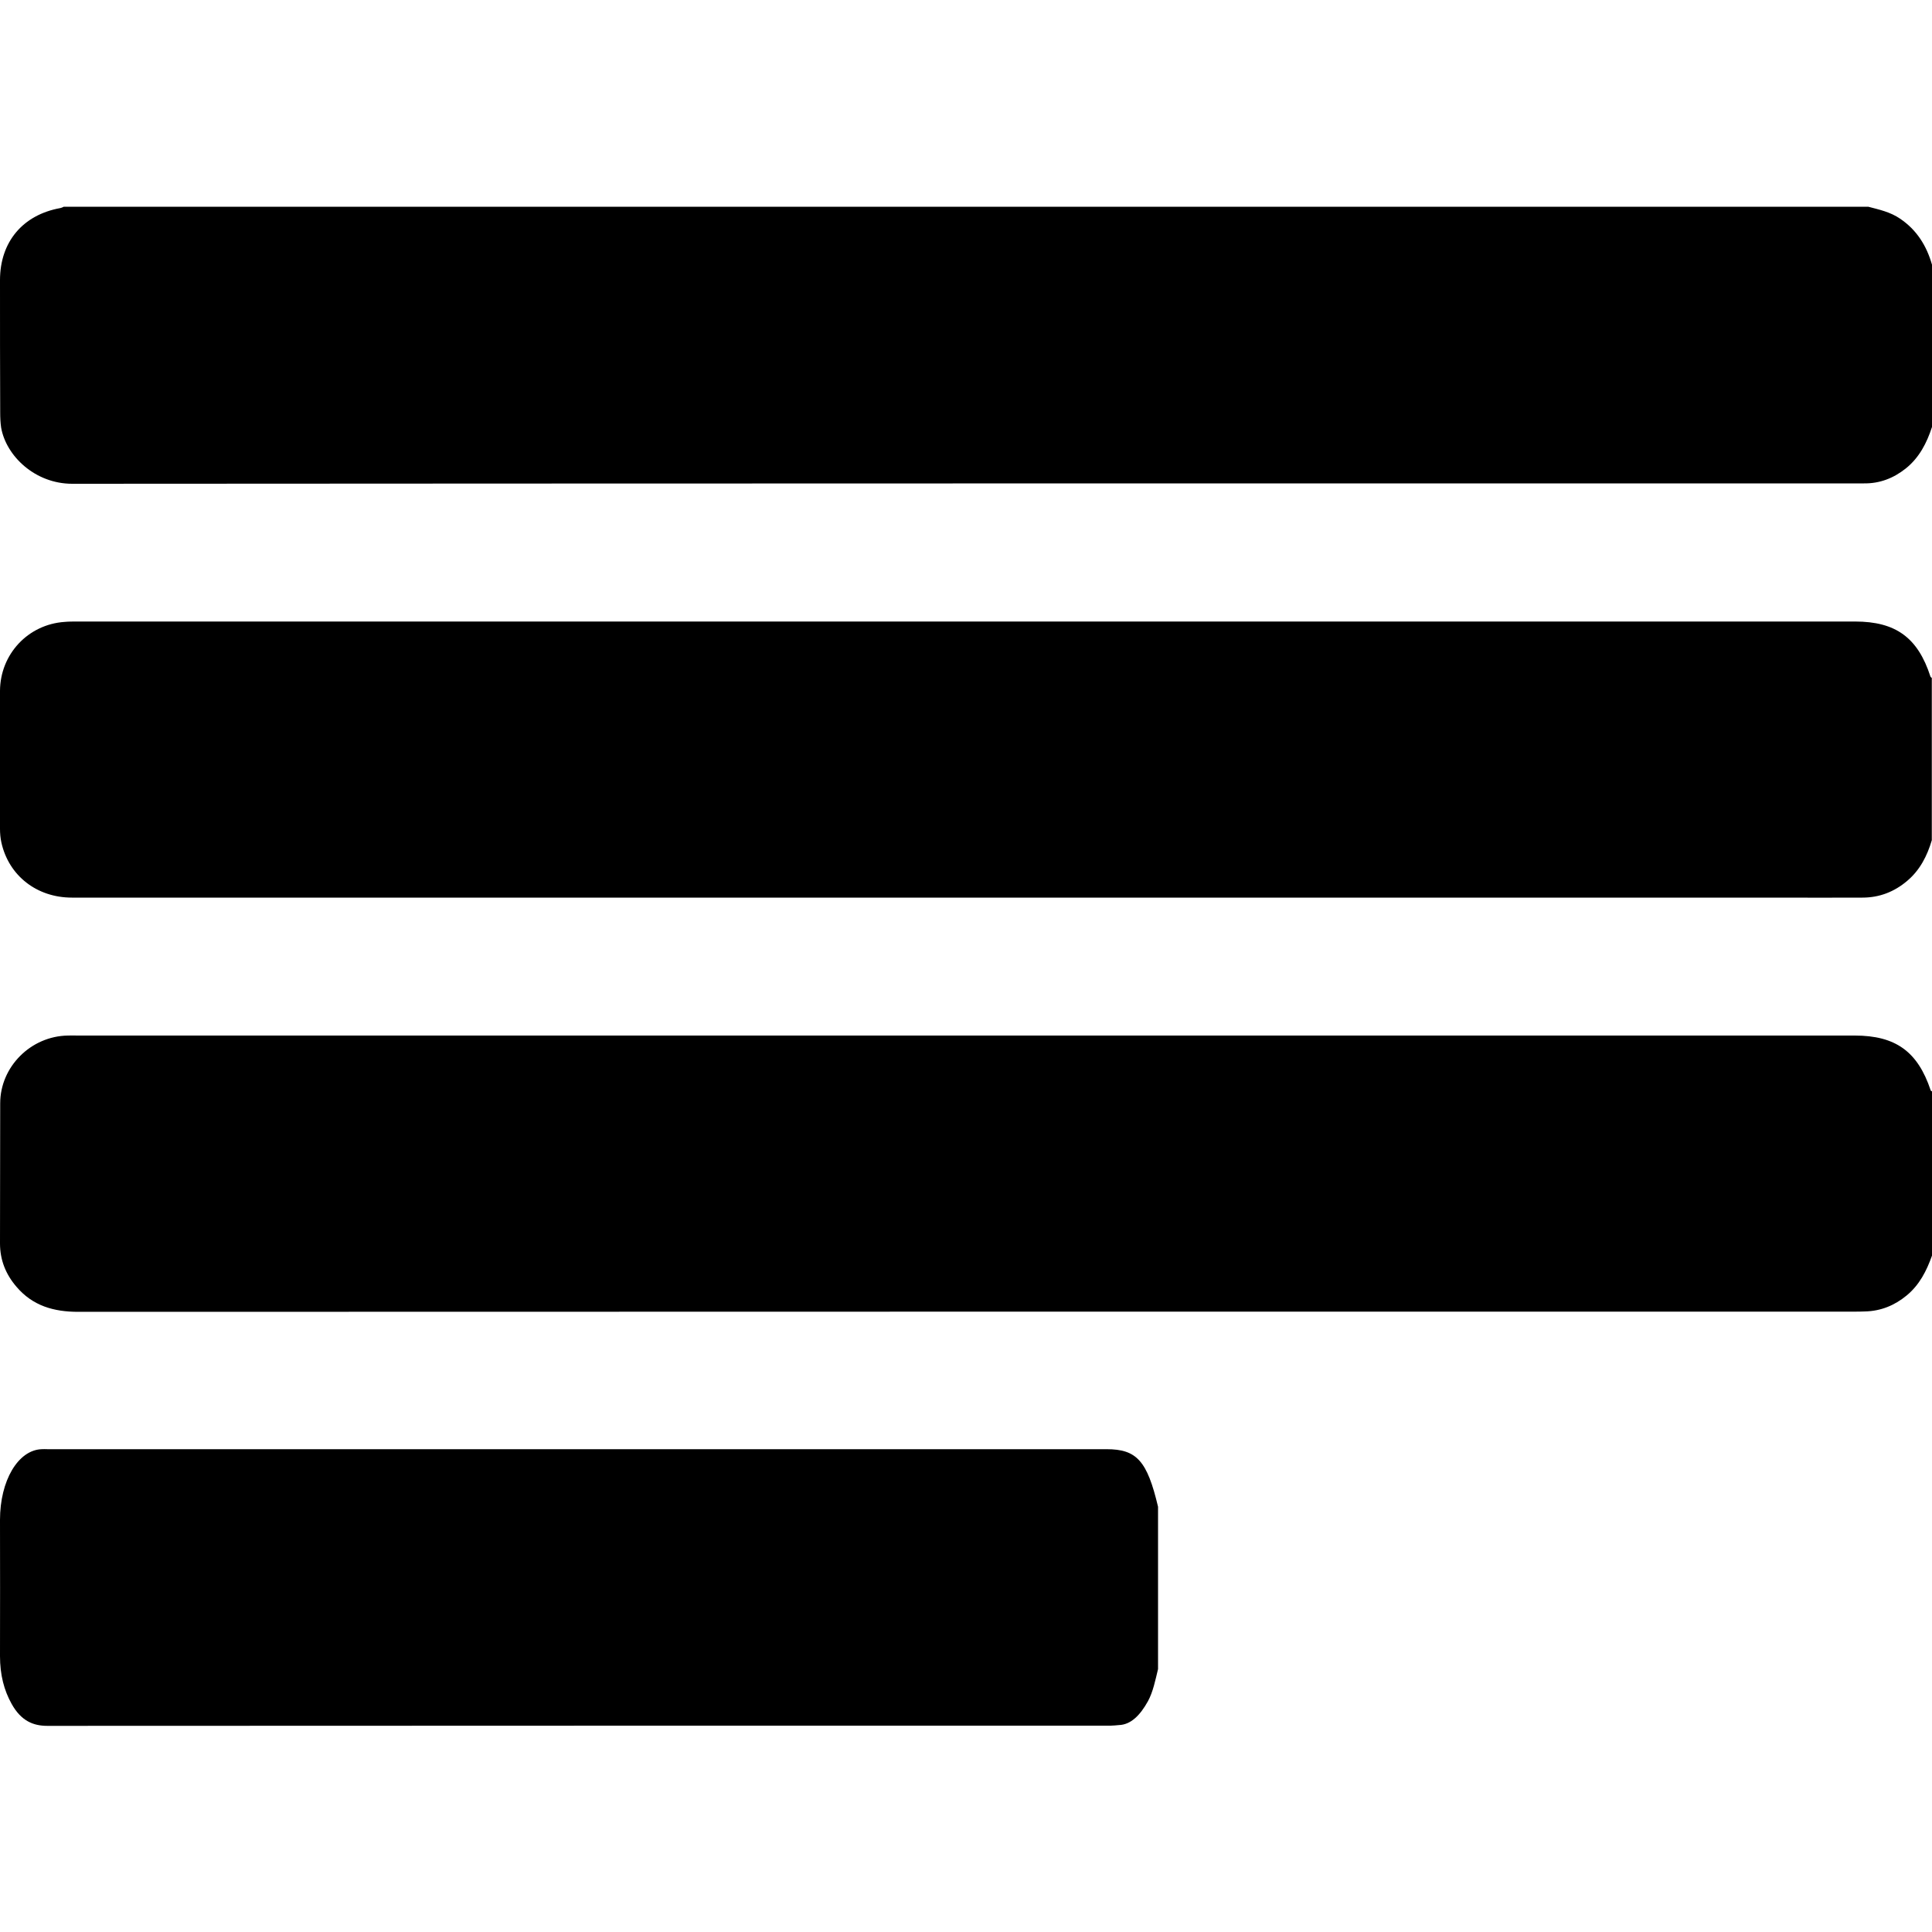 <svg xmlns="http://www.w3.org/2000/svg" viewBox="0 0 1000 1000" width="1000" height="1000">
<path d="M960 536h-919.9c-1.7 0-3.3-0.1-5 0-19.1 0.3-35 16.1-35 35.1-0.1 24.2-1.4155343563970746e-15 48.4-0.1 72.5 0 8.6 3 16 8.5 22.4 8.4 9.9 19.3 13 32 13 306.3-0.1 612.6-0.1 918.9-0.1 2 0 4 0 6-0.1 8.1-0.2 15.2-3.1 21.4-8.2 6.7-5.5 10.4-12.8 13.2-20.7v-85c-0.3-0.2-0.7-0.3-0.7-0.6-6.7-20-18.1-28.3-39.3-28.3z m23.5-422.8c-5.1-3.5-10.8-4.7-16.5-6.2h-934c-0.6 0.3-1.2 0.6-1.8 0.7-19.4 3.5-31.2 17.5-31.2 37.3 0 22.8 0 45.7 0.1 68.5 0 2.6 0.1 5.3 0.5 7.9 2.6 14.6 17.5 29 36.8 29 308.1-0.2 616.3-0.2 924.4-0.2h3c8.2 0.1 15.3-2.7 21.6-7.7 7-5.6 10.9-13.2 13.6-21.5v-84c-2.8-9.8-7.9-18-16.5-23.8z m-23.3 208.5h-920.3c-2.2 0-4.4 0-6.5 0.2-18.9 1.3-33.3 16.7-33.4 35.7 0 23.8 0 47.6 0 71.4 0 2.4 0.2 4.7 0.7 7 3.8 17.3 18.4 28.6 36.5 28.6h882.8c14.6 0 29.3 0.1 44 0 8.8 0 16.5-3 23.2-8.7 6.6-5.6 10.3-12.9 12.7-21v-84c-0.2-0.2-0.6-0.4-0.7-0.7-6.5-20.1-17.9-28.5-39-28.5z m-387.4 428.4h-548.1c-1.1 0-2.2-0.1-3.2 0-12.2 0.5-21.5 16.3-21.5 36.6 0 23.5 0.1 47 0 70.5 0 9.7 2.1 17.7 6 24.7 5 9 11.4 11.4 18.5 11.4 183.5-0.1 366.9-0.1 550.4-0.1 1.4 0 2.8-0.2 4.2-0.3 6.2-0.2 11-5 15.1-12.4 2.6-4.8 3.8-10.8 5.2-16.6v-84c-5.6-23.7-11-29.8-26.6-29.8z"/>
</svg>
